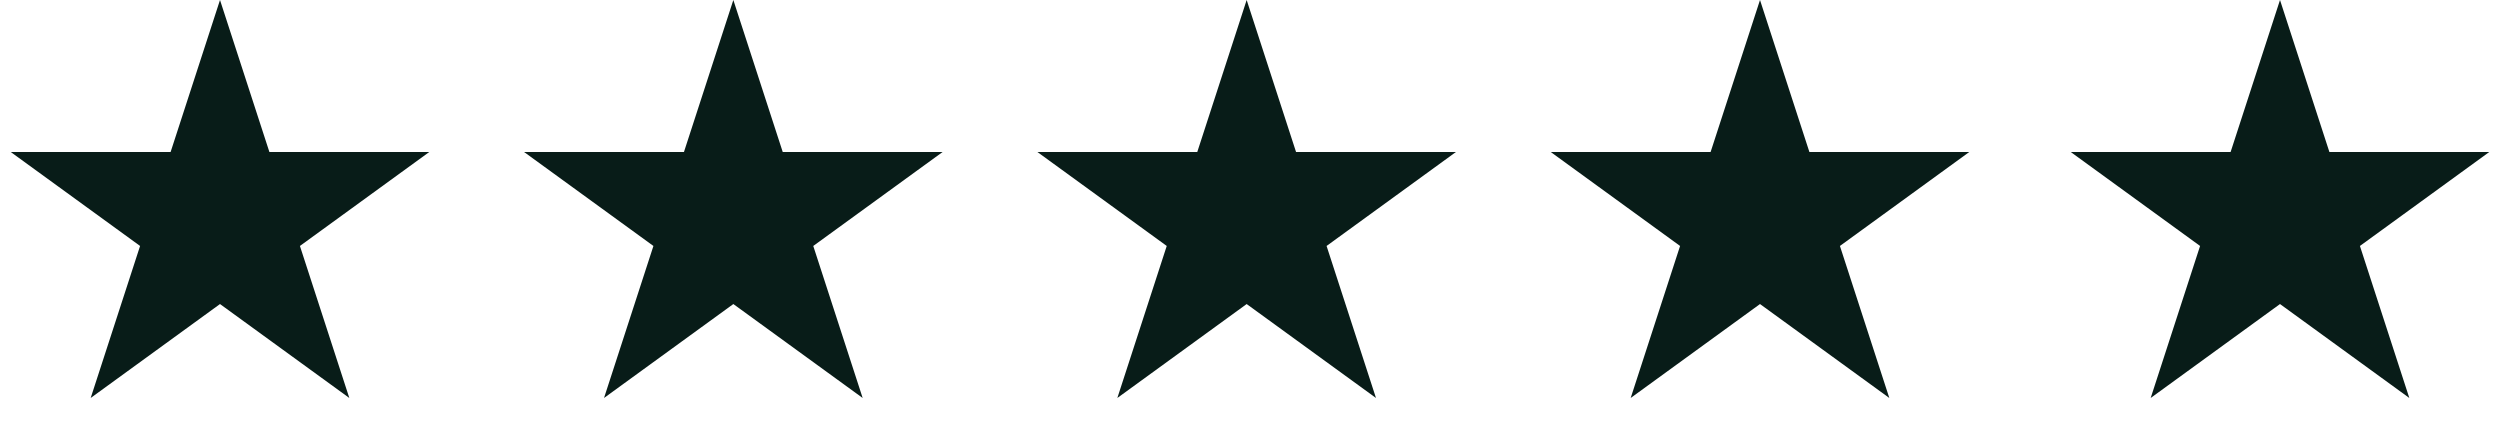 <svg width="125" height="22" viewBox="0 0 125 22" fill="none" xmlns="http://www.w3.org/2000/svg">
<path d="M11 5.70885e-08L13.47 7.601L21.462 7.601L14.996 12.298L17.466 19.899L11 15.202L4.534 19.899L7.004 12.298L0.538 7.601L8.53 7.601L11 5.70885e-08Z" fill="#081C18"/>
<path d="M36.667 5.70885e-08L39.137 7.601L47.129 7.601L40.663 12.298L43.133 19.899L36.667 15.202L30.201 19.899L32.671 12.298L26.205 7.601L34.197 7.601L36.667 5.70885e-08Z" fill="#081C18"/>
<path d="M62.333 5.70885e-08L64.803 7.601L72.795 7.601L66.329 12.298L68.799 19.899L62.333 15.202L55.867 19.899L58.337 12.298L51.871 7.601L59.863 7.601L62.333 5.70885e-08Z" fill="#081C18"/>
<path d="M88 5.70885e-08L90.47 7.601L98.462 7.601L91.996 12.298L94.466 19.899L88 15.202L81.534 19.899L84.004 12.298L77.538 7.601L85.53 7.601L88 5.70885e-08Z" fill="#081C18"/>
<path d="M114 5.70885e-08L116.47 7.601L124.462 7.601L117.996 12.298L120.466 19.899L114 15.202L107.534 19.899L110.004 12.298L103.538 7.601L111.53 7.601L114 5.70885e-08Z" fill="#081C18"/>
</svg>
